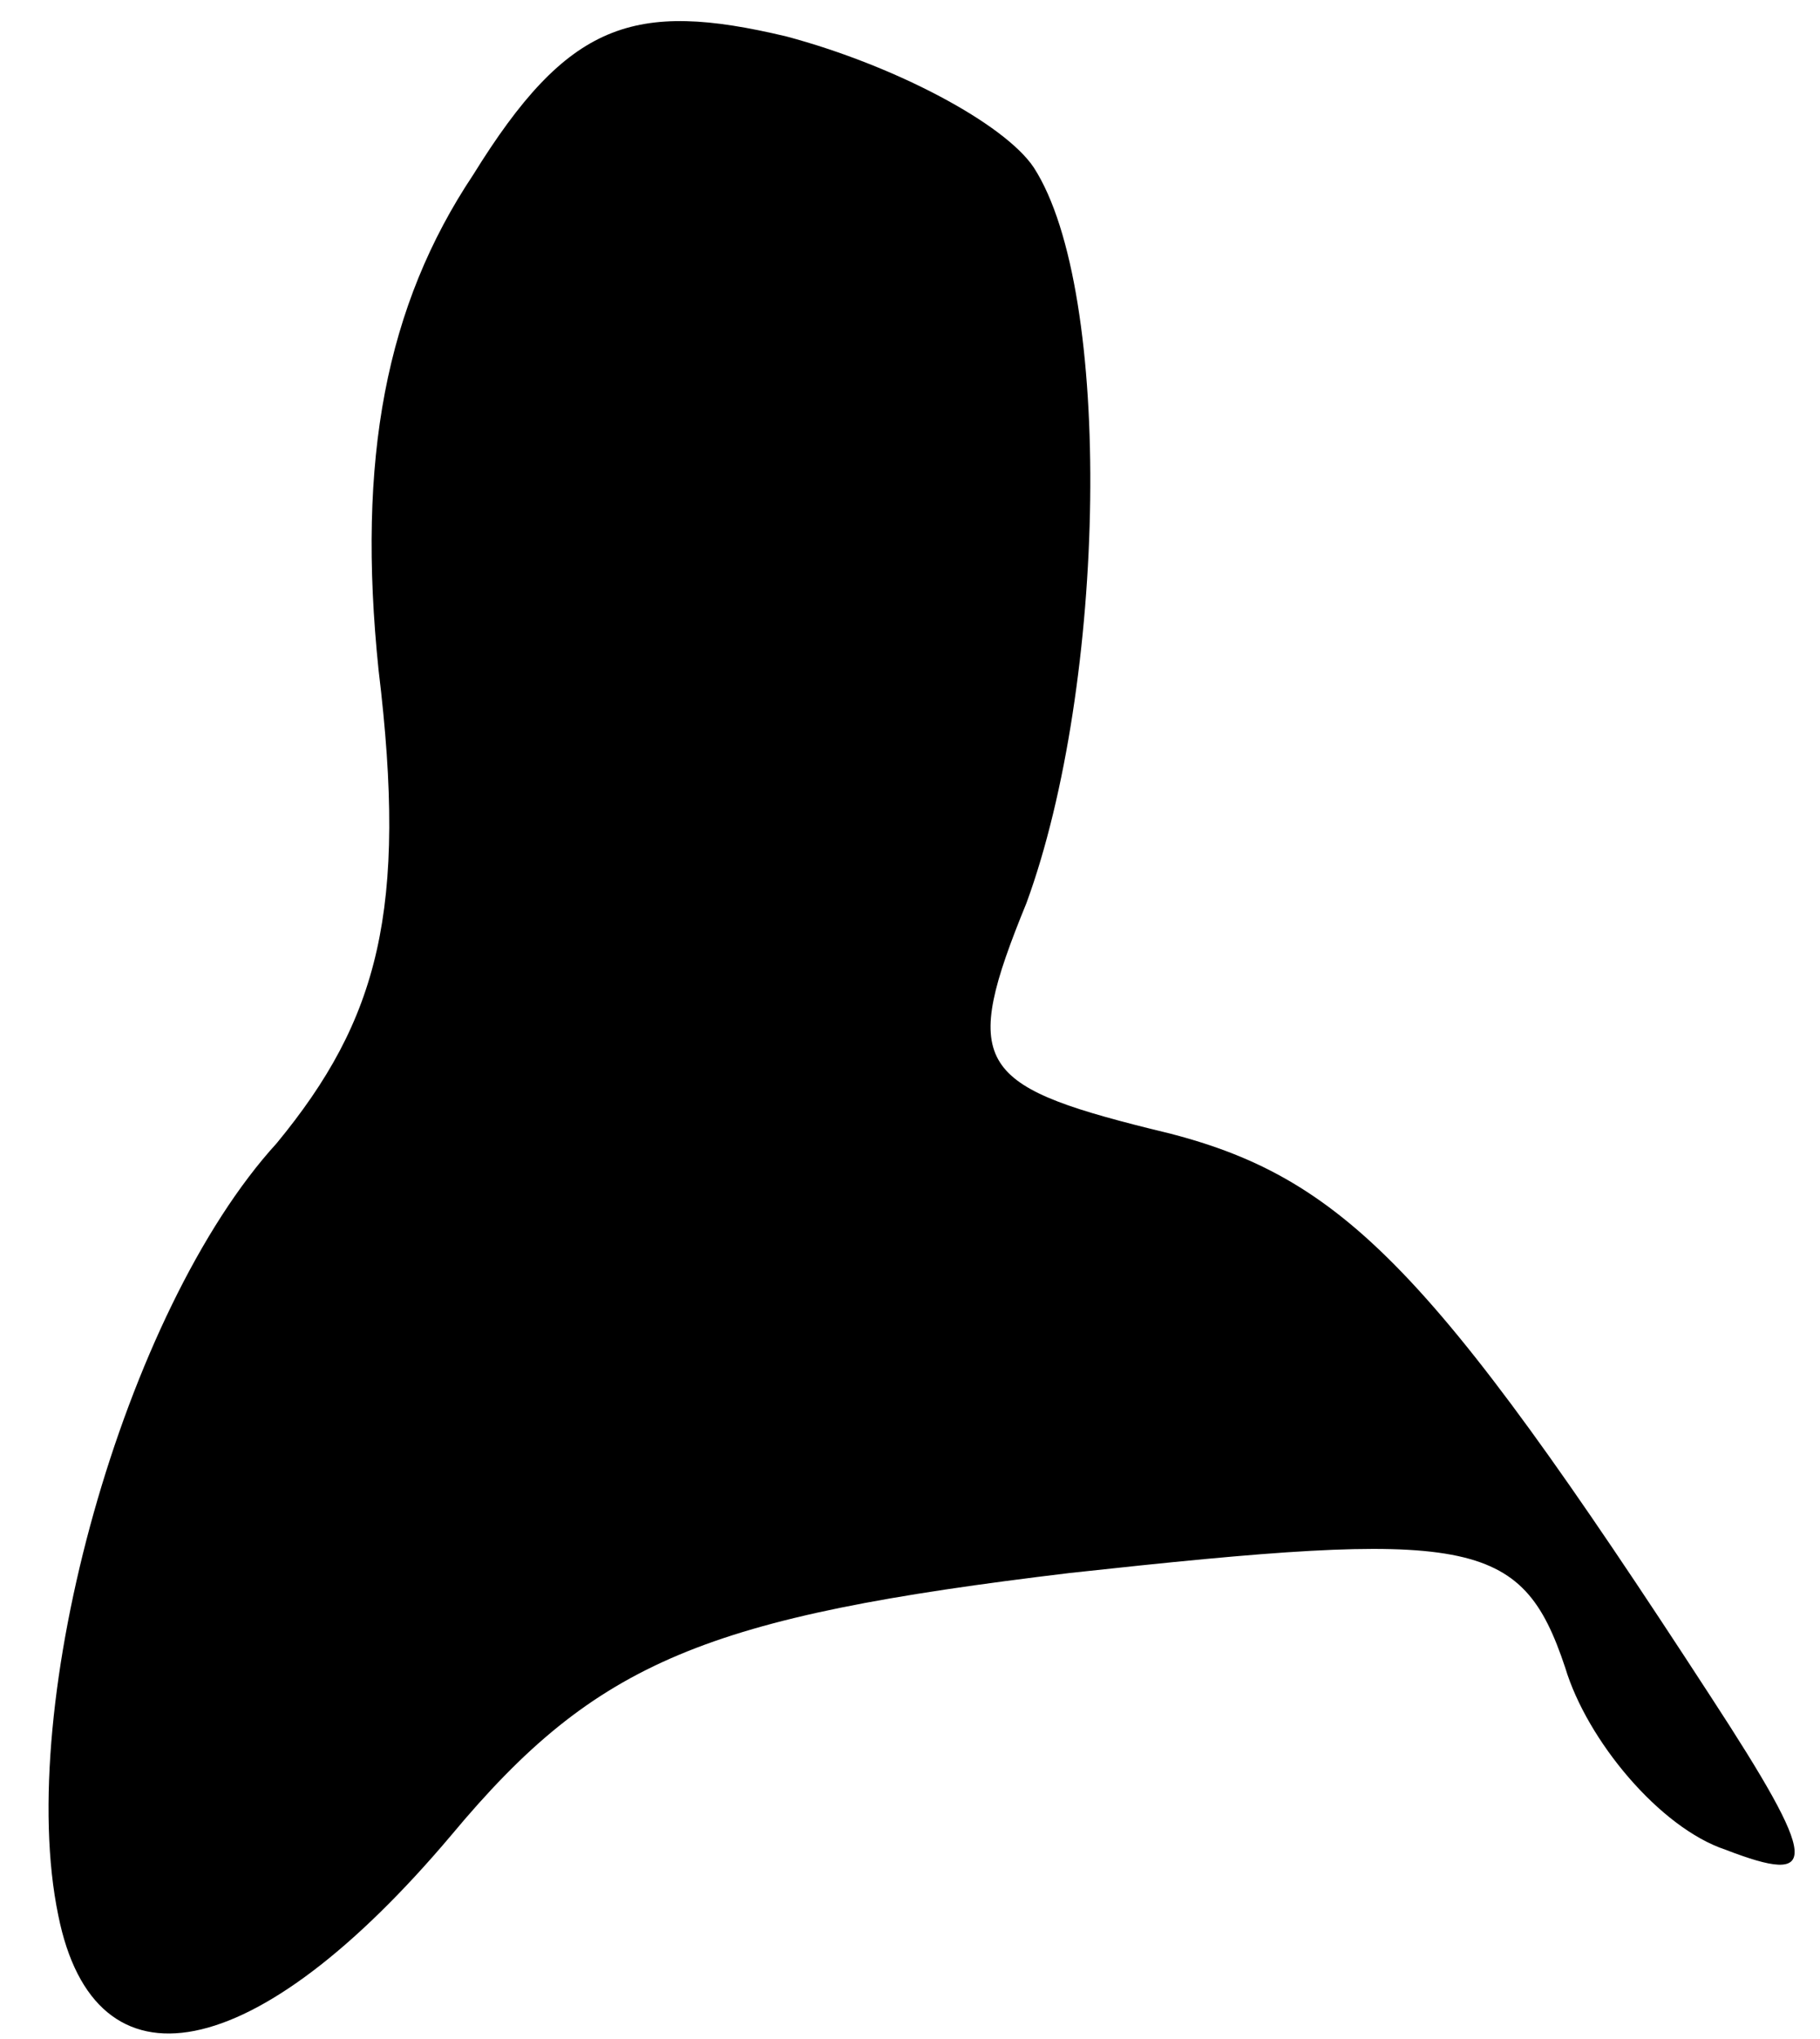 <?xml version="1.0" standalone="no"?>
<!DOCTYPE svg PUBLIC "-//W3C//DTD SVG 20010904//EN"
 "http://www.w3.org/TR/2001/REC-SVG-20010904/DTD/svg10.dtd">
<svg version="1.0" xmlns="http://www.w3.org/2000/svg"
 width="25pt" height="28pt" viewBox="0 0 25 28"
 preserveAspectRatio="xMidYMid meet">
<g transform="translate(0,28) scale(0.1,-0.1)"
fill="#000000" stroke="none">
<path fill="#000000" stroke="none" d="M65 256 c-12 -18 -16 -39 -13 -68 4
-33 0 -48 -14 -65 -21 -23 -36 -77 -30 -106 5 -25 27 -21 54 11 20 24 35 30
85 36 55 6 62 5 68 -13 3 -10 13 -22 22 -25 13 -5 13 -2 -2 21 -39 60 -51 72
-77 78 -24 6 -26 9 -17 31 11 30 12 84 1 101 -4 6 -19 14 -34 18 -21 5 -30 2
-43 -19z"/>
</g>
</svg>
